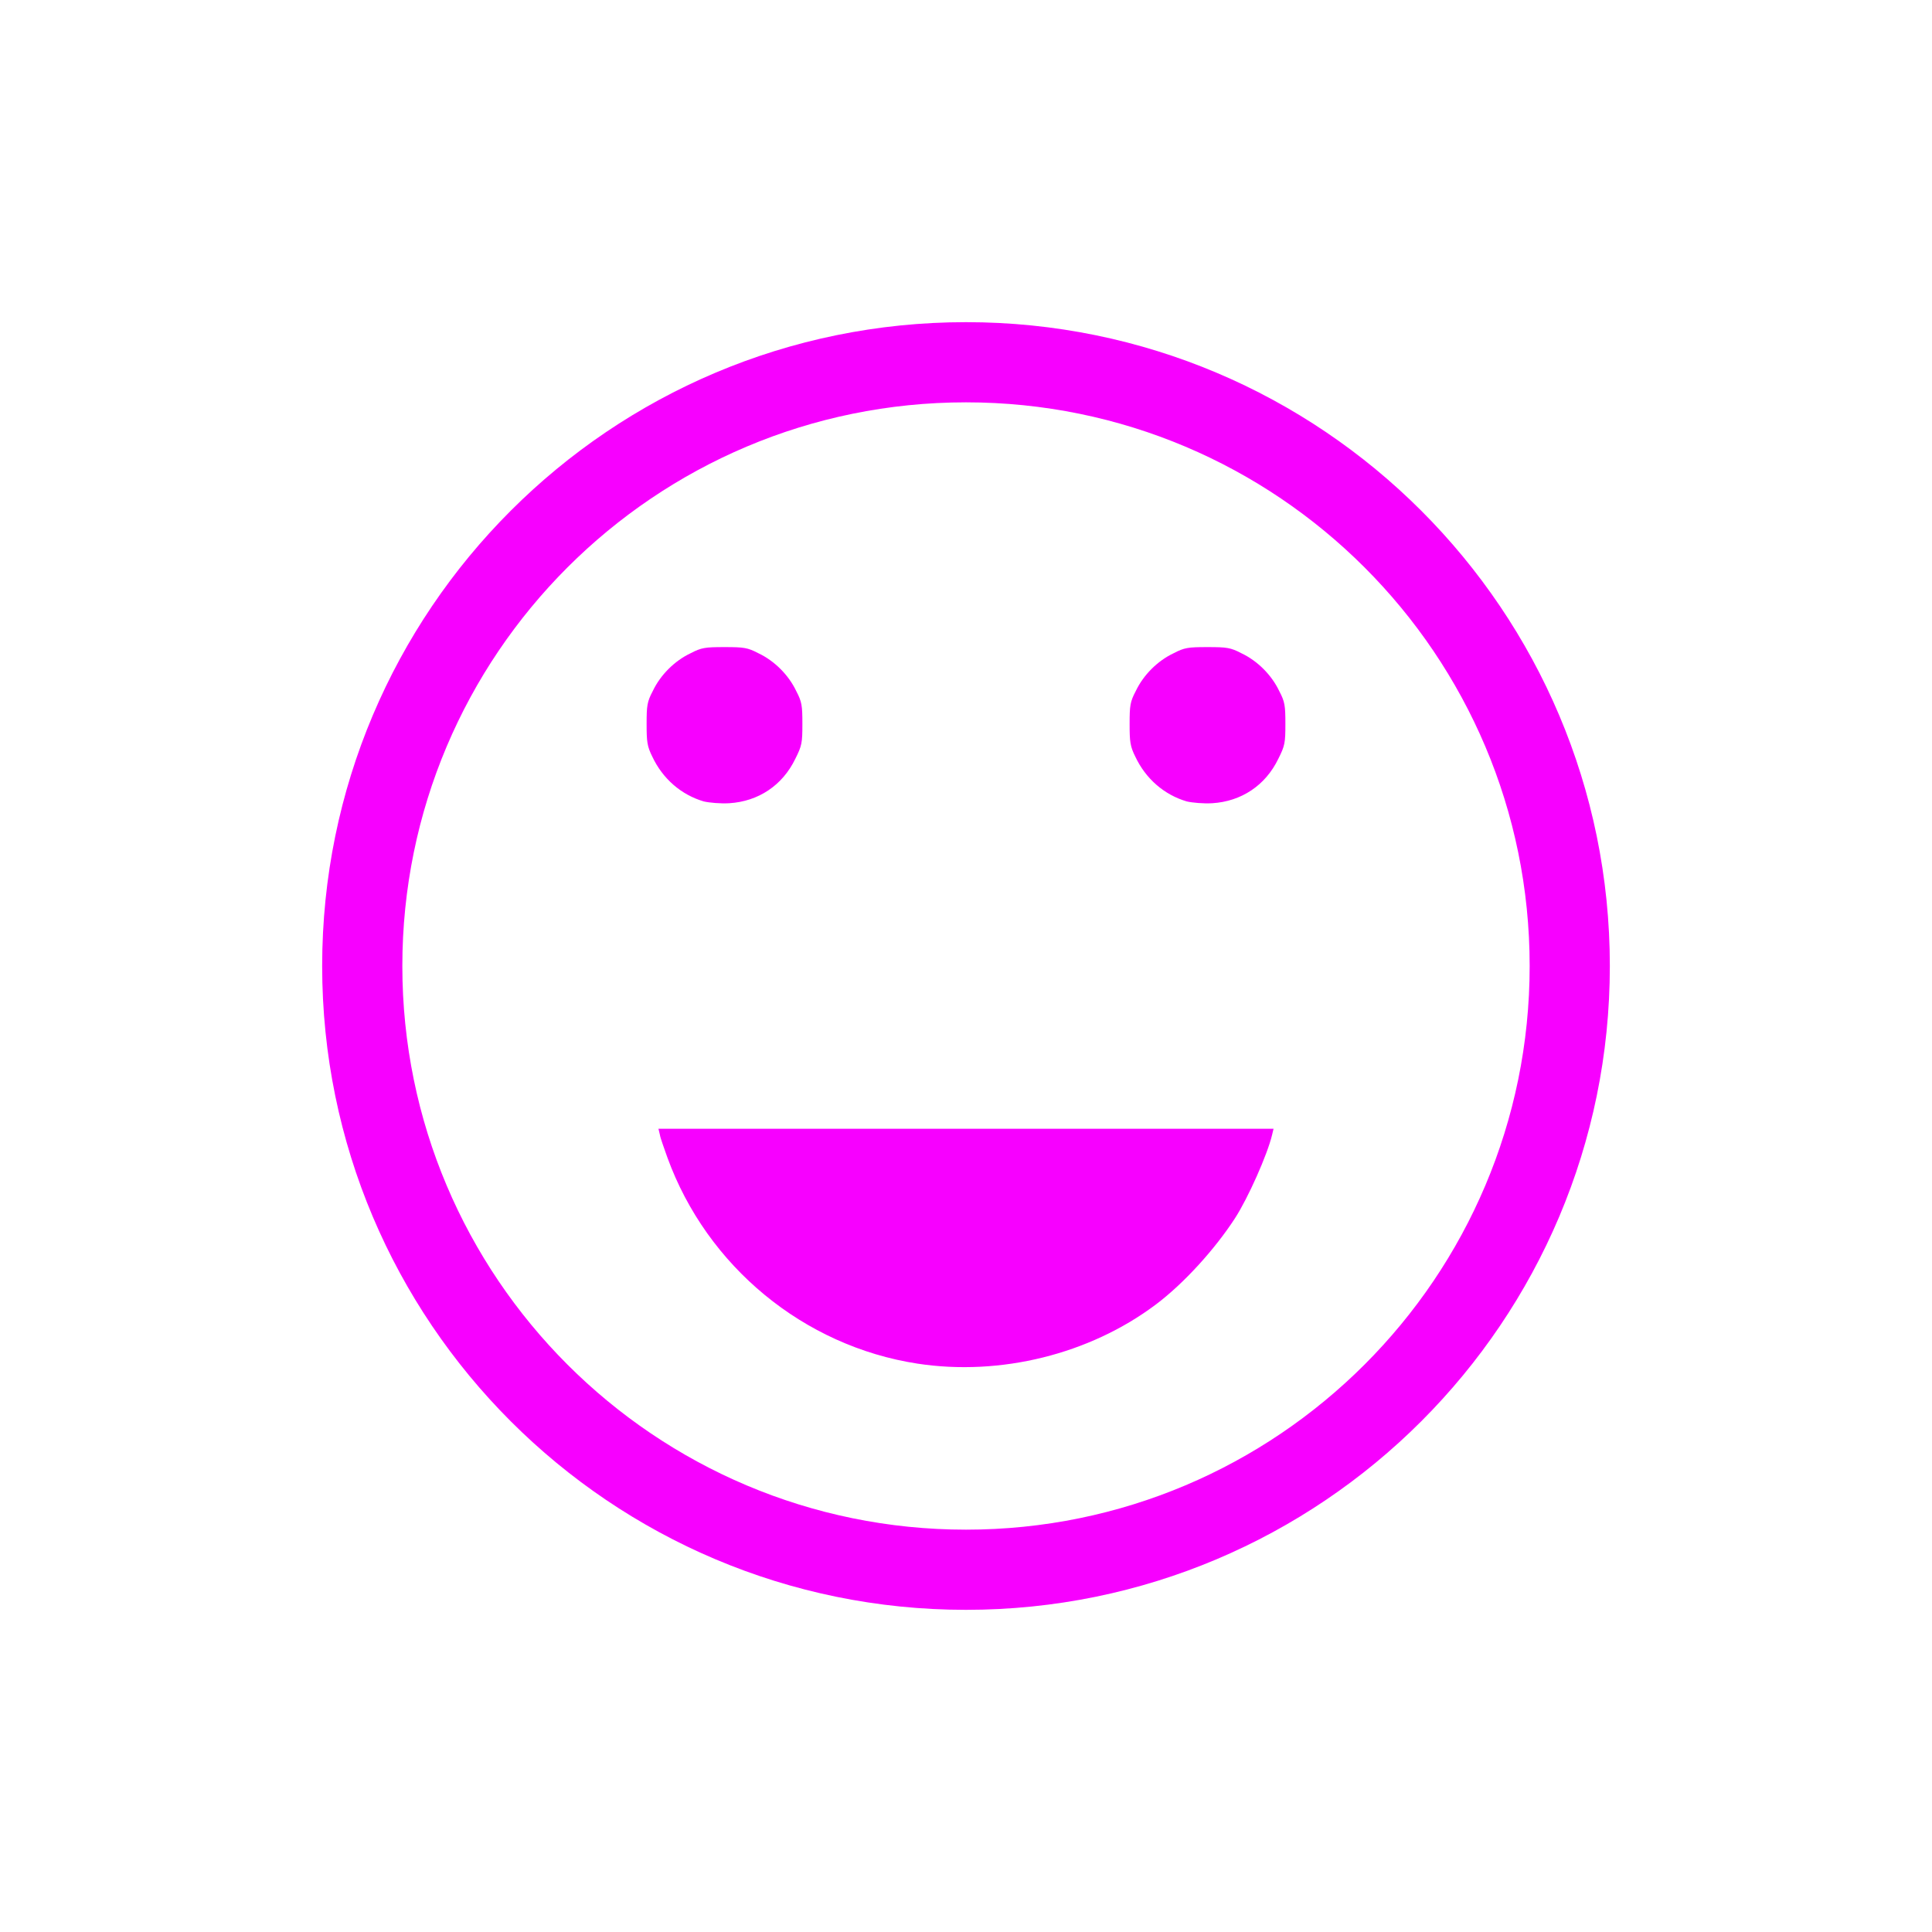 <svg xmlns="http://www.w3.org/2000/svg" xmlns:xlink="http://www.w3.org/1999/xlink" width="16" height="16" viewBox="0 0 16 16" version="1.1">
<g id="surface1">
<path style=" stroke:none;fill-rule:nonzero;fill:rgb(96.863%,0%,100%);fill-opacity:1;" d="M 8 2.668 C 5.055 2.668 2.668 5.055 2.668 8 C 2.668 10.945 5.055 13.332 8 13.332 C 10.945 13.332 13.332 10.945 13.332 8 C 13.332 5.055 10.945 2.668 8 2.668 Z M 8 3.332 C 10.578 3.332 12.668 5.422 12.668 8 C 12.668 10.578 10.578 12.668 8 12.668 C 5.422 12.668 3.332 10.578 3.332 8 C 3.332 5.422 5.422 3.332 8 3.332 Z M 6 5.359 C 5.84 5.359 5.809 5.363 5.719 5.41 C 5.586 5.473 5.469 5.59 5.406 5.723 C 5.359 5.812 5.355 5.844 5.355 5.996 C 5.355 6.141 5.359 6.18 5.402 6.266 C 5.488 6.449 5.641 6.582 5.828 6.637 C 5.875 6.648 5.965 6.656 6.039 6.652 C 6.281 6.637 6.48 6.504 6.586 6.285 C 6.641 6.176 6.645 6.152 6.645 5.996 C 6.645 5.844 6.641 5.812 6.594 5.723 C 6.531 5.59 6.414 5.473 6.281 5.41 C 6.191 5.363 6.16 5.359 6 5.359 Z M 10 5.359 C 9.84 5.359 9.809 5.363 9.719 5.41 C 9.586 5.473 9.469 5.59 9.406 5.723 C 9.359 5.812 9.355 5.844 9.355 5.996 C 9.355 6.141 9.359 6.18 9.402 6.266 C 9.488 6.449 9.641 6.582 9.828 6.637 C 9.875 6.648 9.965 6.656 10.039 6.652 C 10.281 6.637 10.48 6.504 10.586 6.285 C 10.641 6.176 10.645 6.152 10.645 5.996 C 10.645 5.844 10.641 5.812 10.594 5.723 C 10.531 5.59 10.414 5.473 10.281 5.41 C 10.191 5.363 10.16 5.359 10 5.359 Z M 5.453 9.348 L 5.465 9.398 C 5.469 9.426 5.5 9.508 5.527 9.586 C 5.855 10.488 6.656 11.148 7.598 11.293 C 8.285 11.398 9.023 11.215 9.57 10.805 C 9.805 10.629 10.062 10.344 10.227 10.09 C 10.336 9.922 10.496 9.562 10.535 9.398 L 10.547 9.348 Z M 5.453 9.348 "/>
</g>
</svg>
